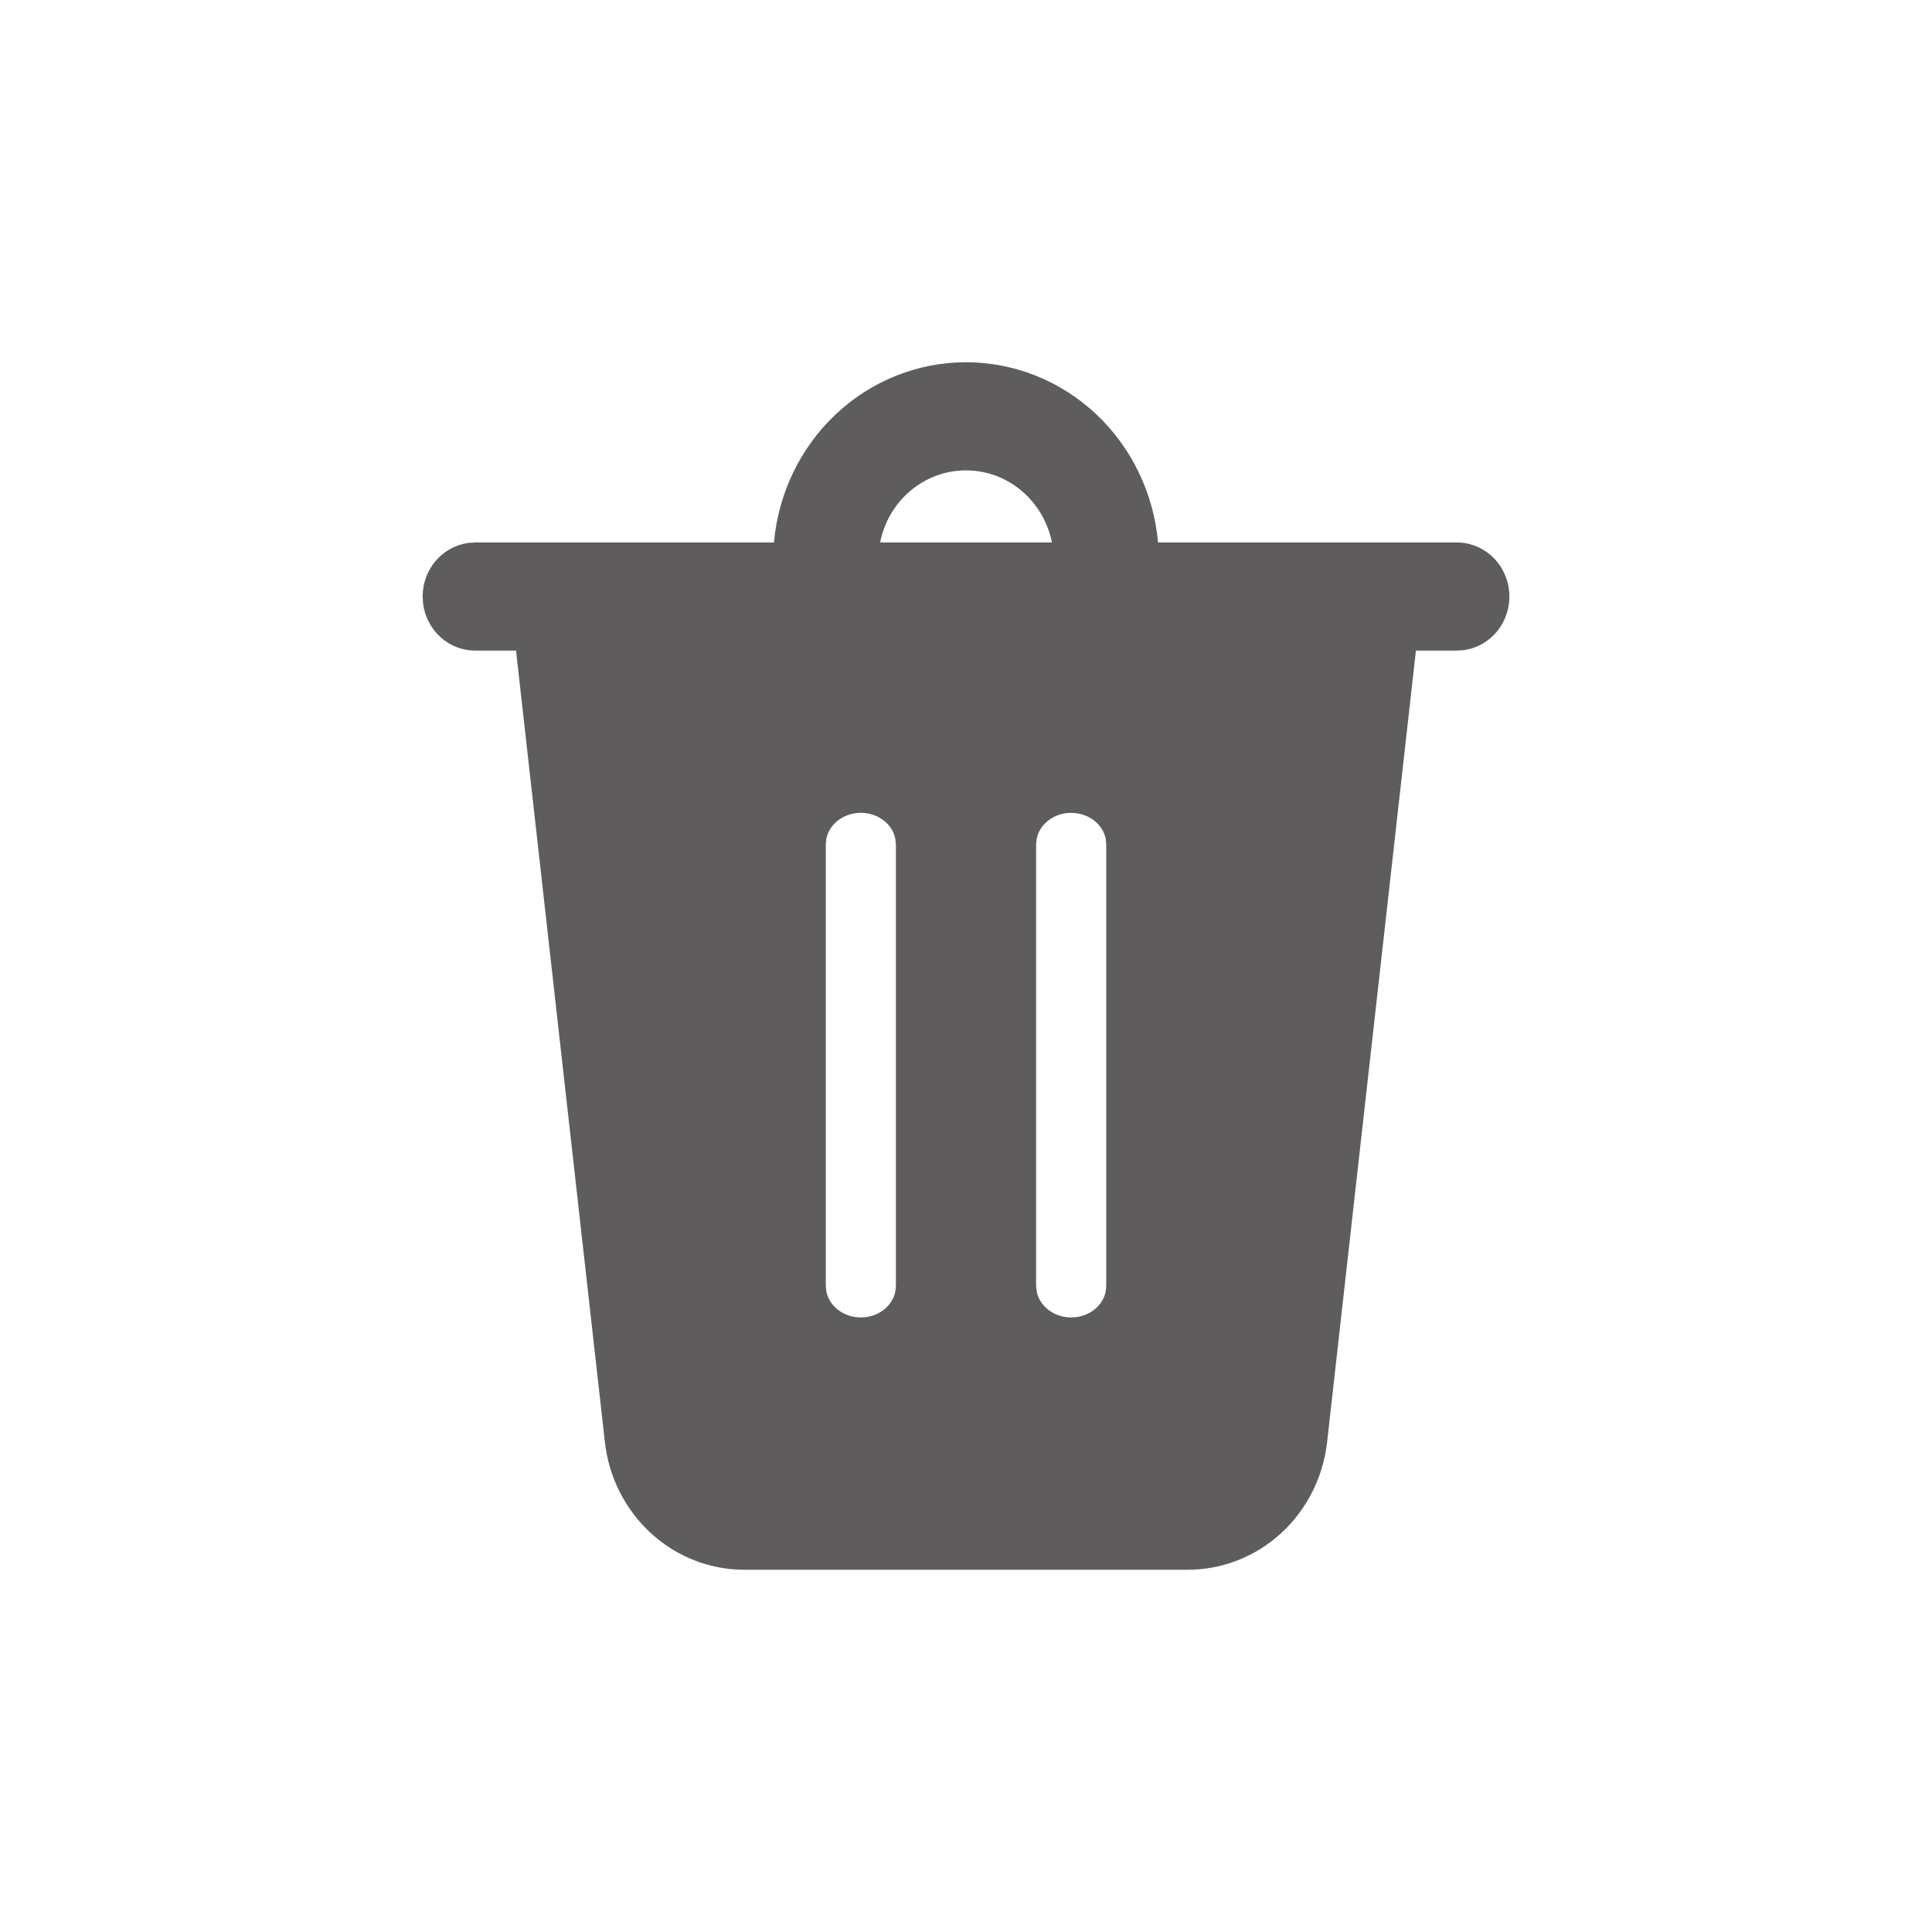 <svg width="32" height="32" viewBox="0 0 32 32" fill="none" xmlns="http://www.w3.org/2000/svg">
<path d="M16 6C16.797 6 17.565 6.306 18.154 6.858C18.742 7.411 19.108 8.169 19.181 8.985H24.129C24.35 8.985 24.562 9.071 24.724 9.226C24.885 9.381 24.983 9.593 24.998 9.82C25.013 10.046 24.944 10.27 24.805 10.446C24.665 10.622 24.466 10.737 24.248 10.768L24.129 10.776H23.452L21.981 23.887C21.915 24.468 21.644 25.005 21.219 25.395C20.793 25.785 20.243 26 19.673 26H12.327C11.757 26 11.207 25.785 10.782 25.395C10.356 25.005 10.085 24.468 10.019 23.887L8.547 10.776H7.871C7.661 10.776 7.457 10.698 7.299 10.556C7.14 10.413 7.037 10.217 7.008 10.002L7 9.881C7 9.664 7.076 9.455 7.215 9.292C7.353 9.129 7.544 9.023 7.753 8.993L7.871 8.985H12.819C12.892 8.169 13.258 7.411 13.847 6.858C14.435 6.306 15.203 6 16 6ZM14.258 13.463C13.974 13.463 13.736 13.648 13.687 13.891L13.678 13.986V21.299L13.687 21.392C13.736 21.636 13.974 21.821 14.258 21.821C14.543 21.821 14.781 21.636 14.829 21.392L14.839 21.298V13.987L14.829 13.891C14.781 13.649 14.543 13.463 14.258 13.463ZM17.742 13.463C17.458 13.463 17.22 13.648 17.171 13.891L17.161 13.986V21.299L17.171 21.392C17.22 21.636 17.458 21.821 17.742 21.821C18.027 21.821 18.265 21.636 18.314 21.392L18.323 21.298V13.987L18.314 13.891C18.265 13.649 18.027 13.464 17.742 13.464V13.463ZM16 7.791C15.297 7.791 14.711 8.304 14.578 8.985H17.423C17.288 8.304 16.703 7.791 16 7.791Z" fill="#5F5C5D"/>
</svg>
